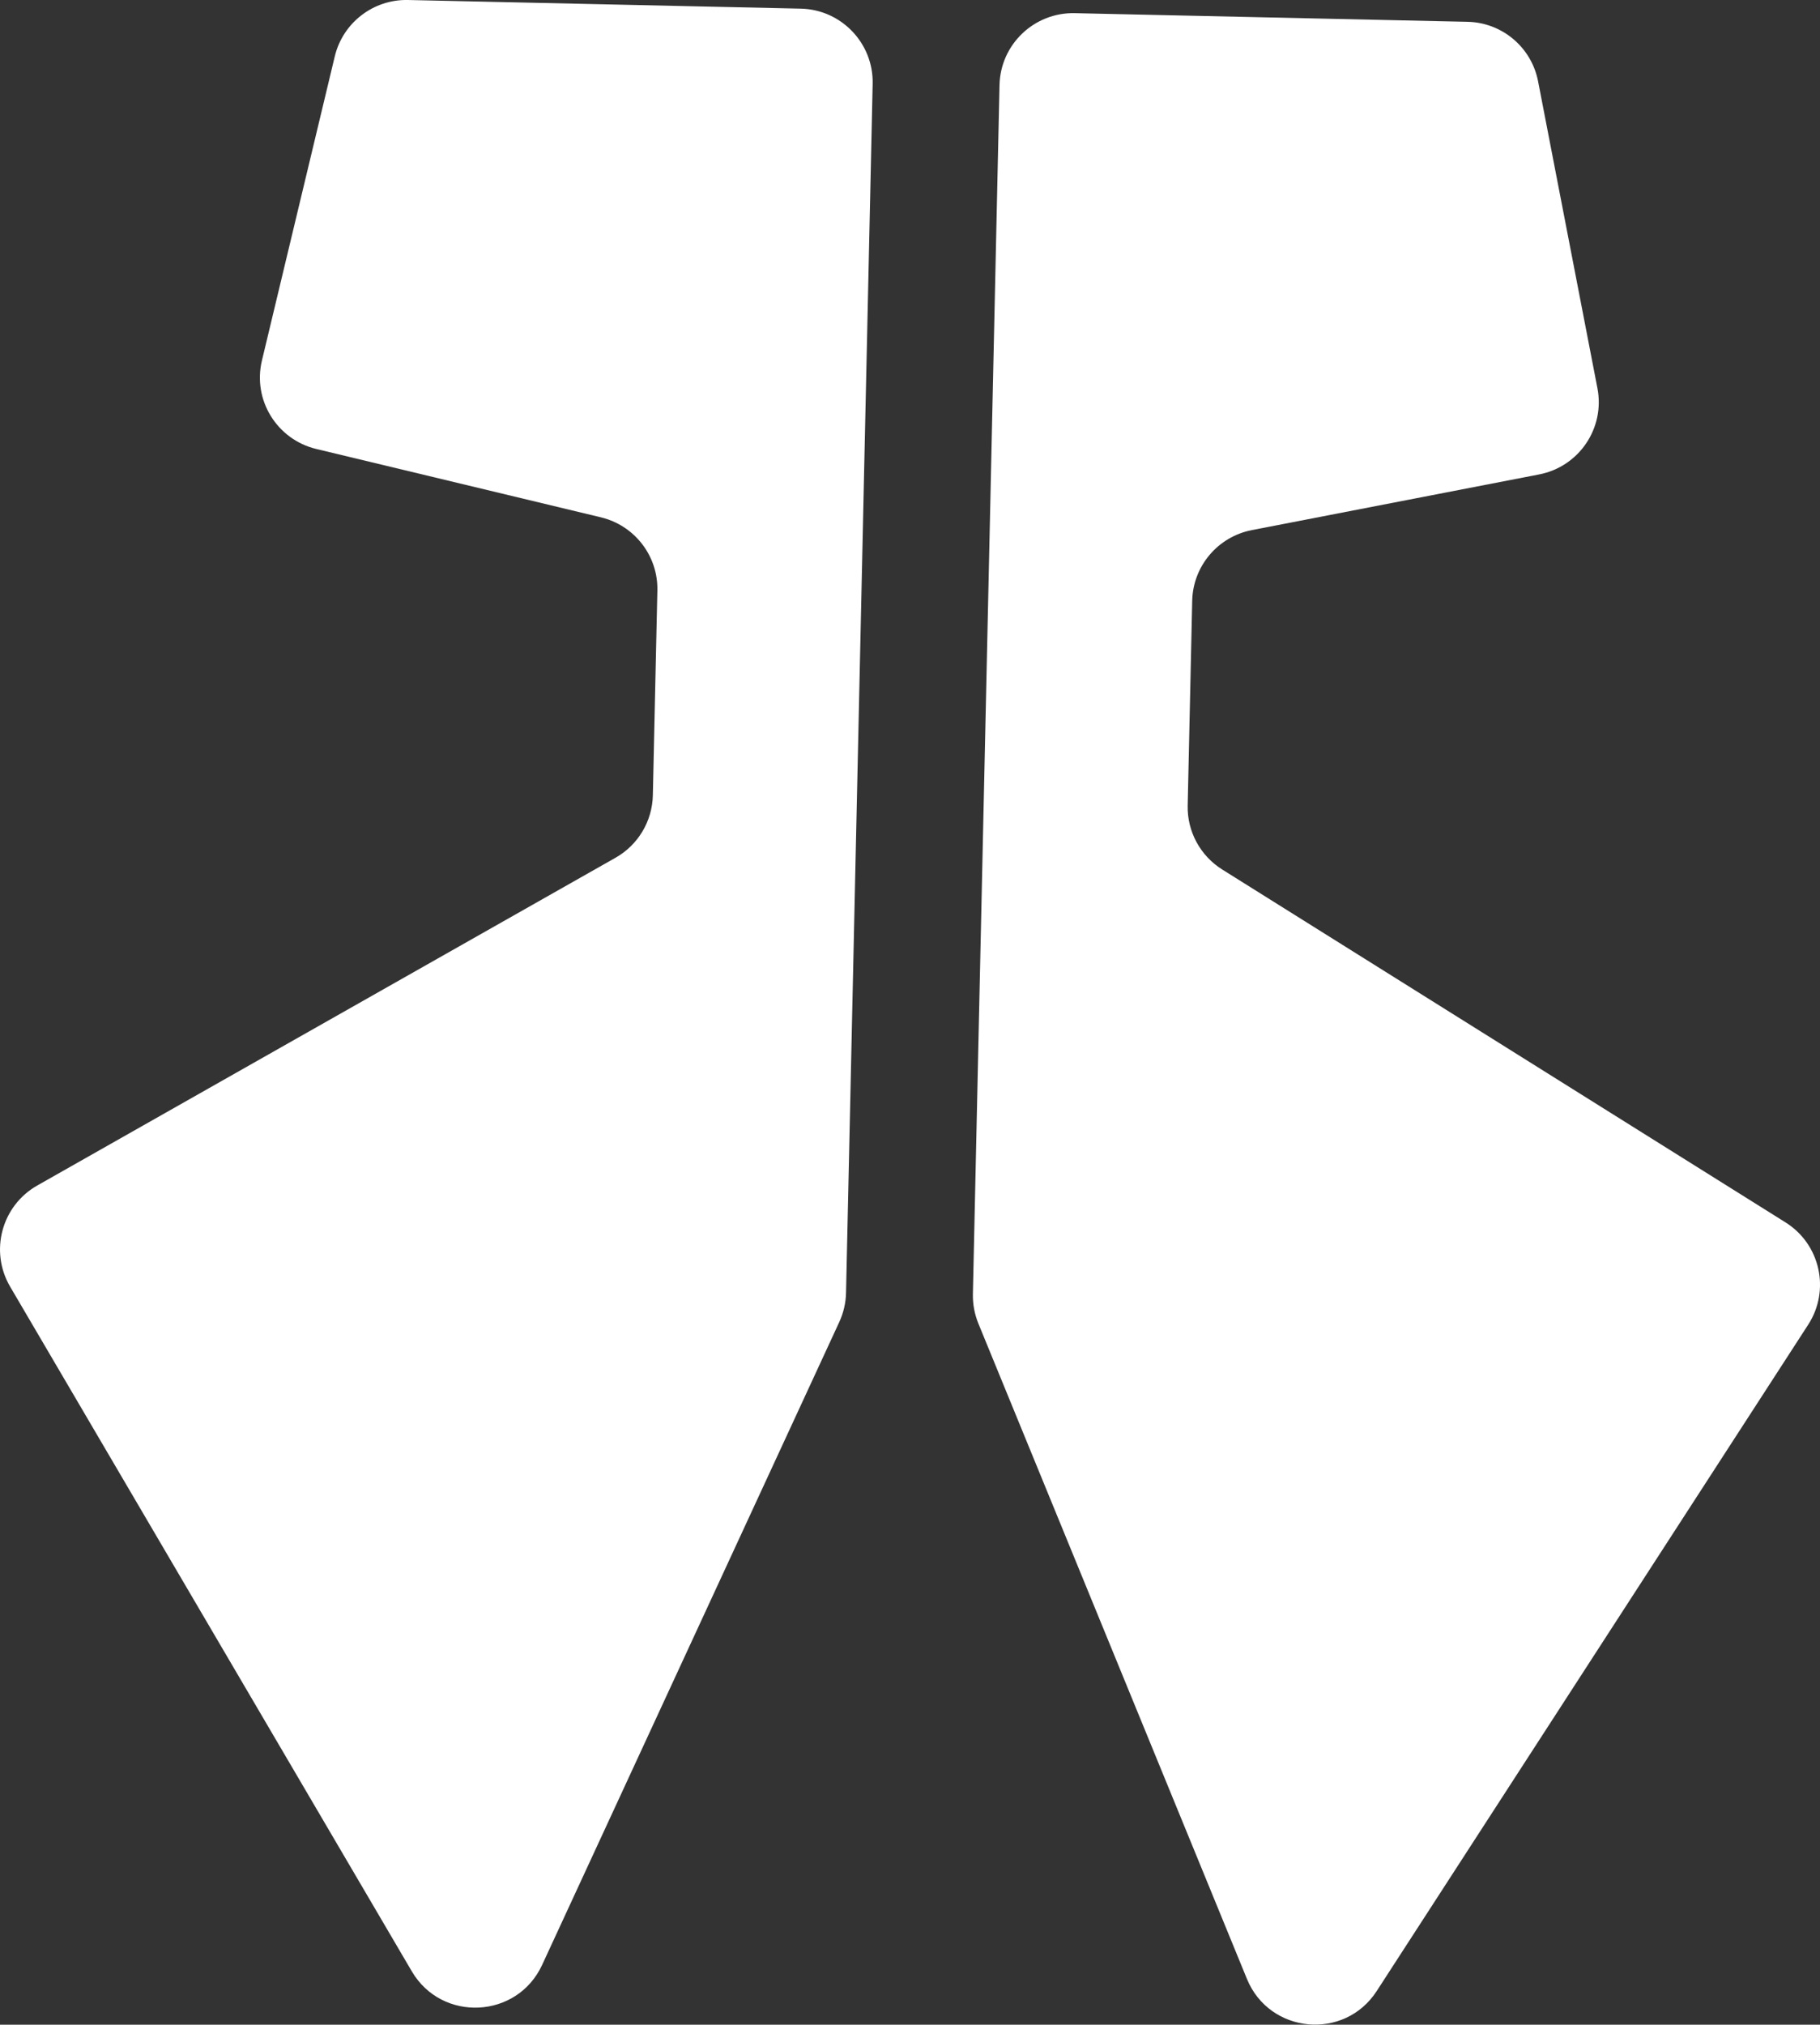 <svg width="597" height="664" viewBox="0 0 597 664" fill="none" xmlns="http://www.w3.org/2000/svg">
<rect x="0" y="0" width="597" height="664" fill="#333333" stroke="none"/>
<g clip-path="url(#clip0_456_2)">
<path d="M133.827 0L262.658 2.835C275.97 3.125 286.542 14.174 286.252 27.478L277.517 423.984C277.452 427.302 276.679 430.555 275.293 433.583L177.823 644.415C169.637 662.1 144.947 663.292 135.084 646.509L3.32 421.954C-3.481 410.358 0.516 395.411 12.248 388.775L201.933 281.281C209.314 277.094 213.955 269.331 214.149 260.826L215.632 193.663C215.889 182.324 208.186 172.338 197.13 169.665L103.754 147.245C90.797 144.12 82.804 131.138 85.93 118.189L109.814 18.491C112.457 7.474 122.449 -0.257 133.827 0Z" fill="white"/>
<path d="M481.352 7.151L352.521 4.316C339.209 4.026 328.153 14.592 327.863 27.896L319.128 424.402C319.064 427.72 319.676 431.006 320.933 434.066L409.023 648.989C416.404 667.028 441.03 669.315 451.602 652.951L593.132 434.42C600.449 423.113 597.097 408.038 585.687 400.887L400.901 285.147C393.713 280.637 389.394 272.68 389.587 264.176L391.07 197.013C391.328 185.674 399.45 176.042 410.603 173.852L504.881 155.587C517.967 153.042 526.509 140.415 523.995 127.337L504.526 26.672C502.367 15.526 492.73 7.377 481.352 7.151Z" fill="white"/>
</g>
<defs>
<clipPath id="clip0_456_2">
<rect width="597" height="664" fill="white"/>
</clipPath>
</defs>
</svg>
